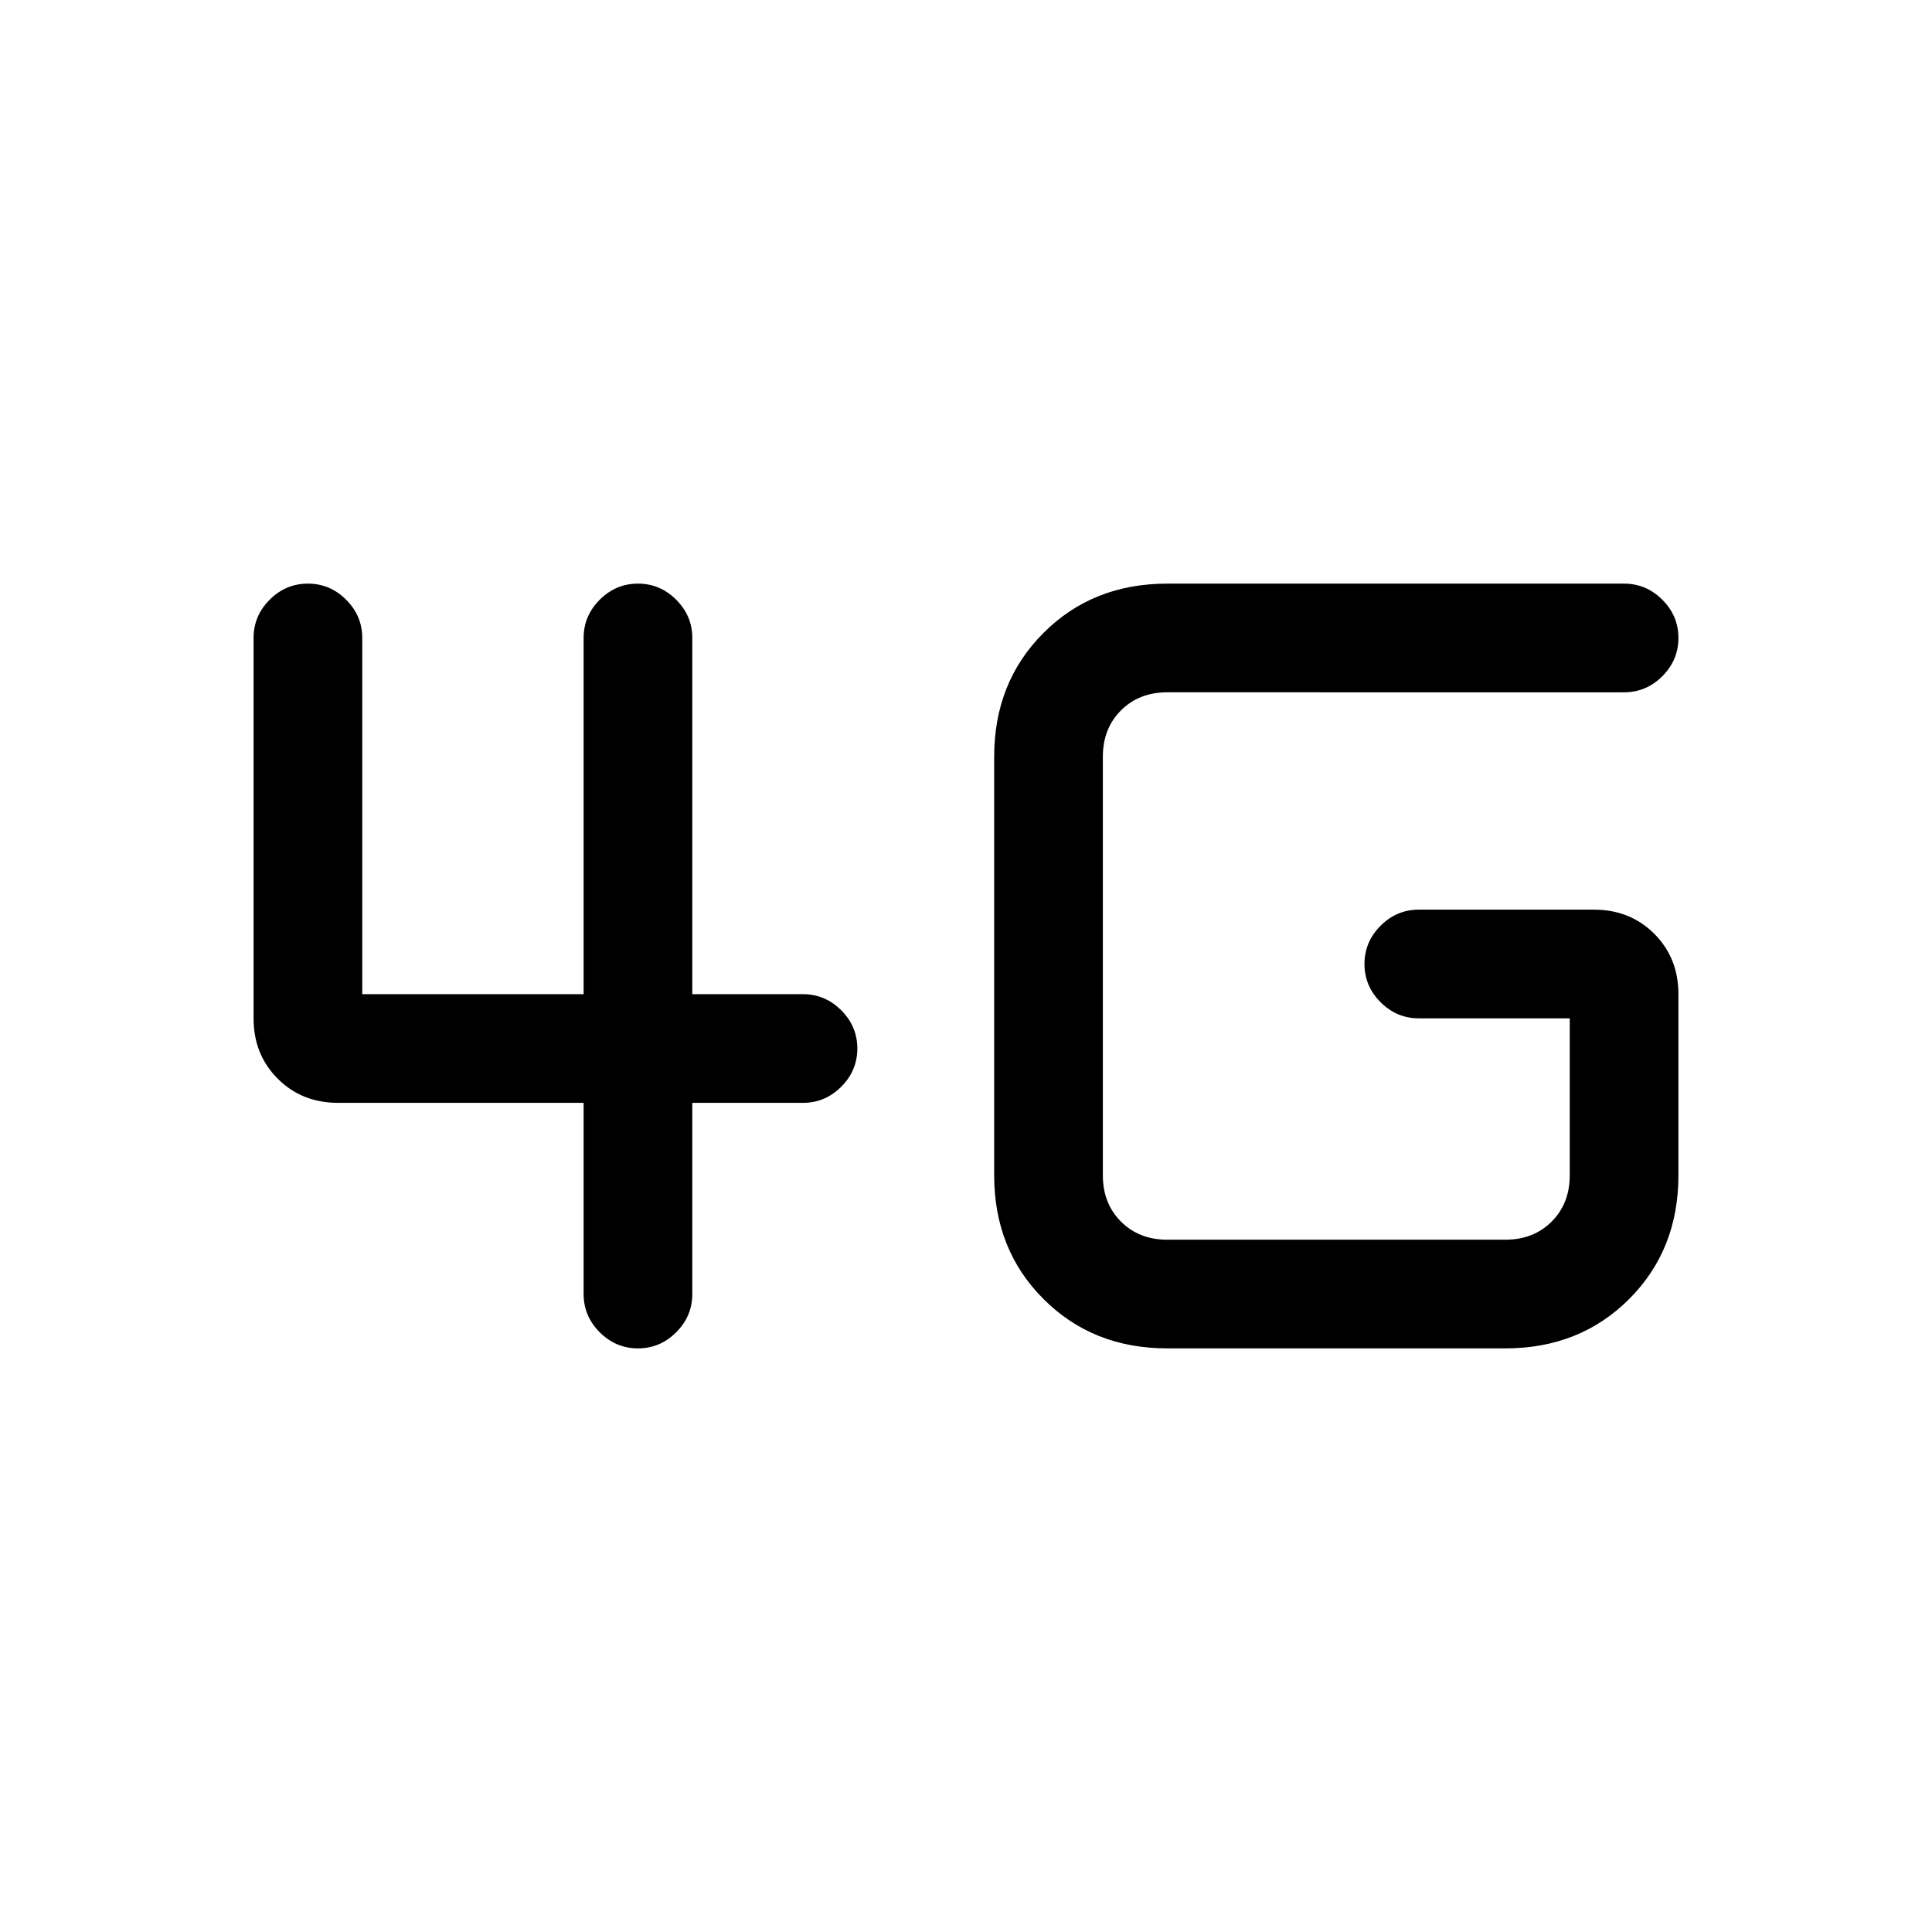 <svg xmlns="http://www.w3.org/2000/svg" height="24" width="24"><path d="M7.925 16.75q-.275 0-.475-.2-.2-.2-.2-.475V13.7H4.2q-.45 0-.75-.3t-.3-.75V7.925q0-.275.2-.475.2-.2.475-.2.275 0 .475.2.2.2.2.475v4.425h2.75V7.925q0-.275.2-.475.2-.2.475-.2.275 0 .475.2.2.2.2.475v4.425h1.375q.275 0 .475.2.2.2.2.475 0 .275-.2.475-.2.2-.475.2H8.6v2.375q0 .275-.2.475-.2.2-.475.2Zm6.575 0q-.925 0-1.537-.613-.613-.612-.613-1.537V9.4q0-.925.613-1.538.612-.612 1.537-.612h5.675q.275 0 .475.2.2.2.2.475 0 .275-.2.475-.2.2-.475.2H14.5q-.35 0-.575.225-.225.225-.225.575v5.2q0 .35.225.575.225.225.575.225h4.2q.35 0 .575-.225.225-.225.225-.575v-1.95h-1.875q-.275 0-.475-.2-.2-.2-.2-.475 0-.275.2-.475.2-.2.475-.2H19.8q.45 0 .75.3t.3.75v2.25q0 .925-.612 1.537-.613.613-1.538.613Z"/></svg>